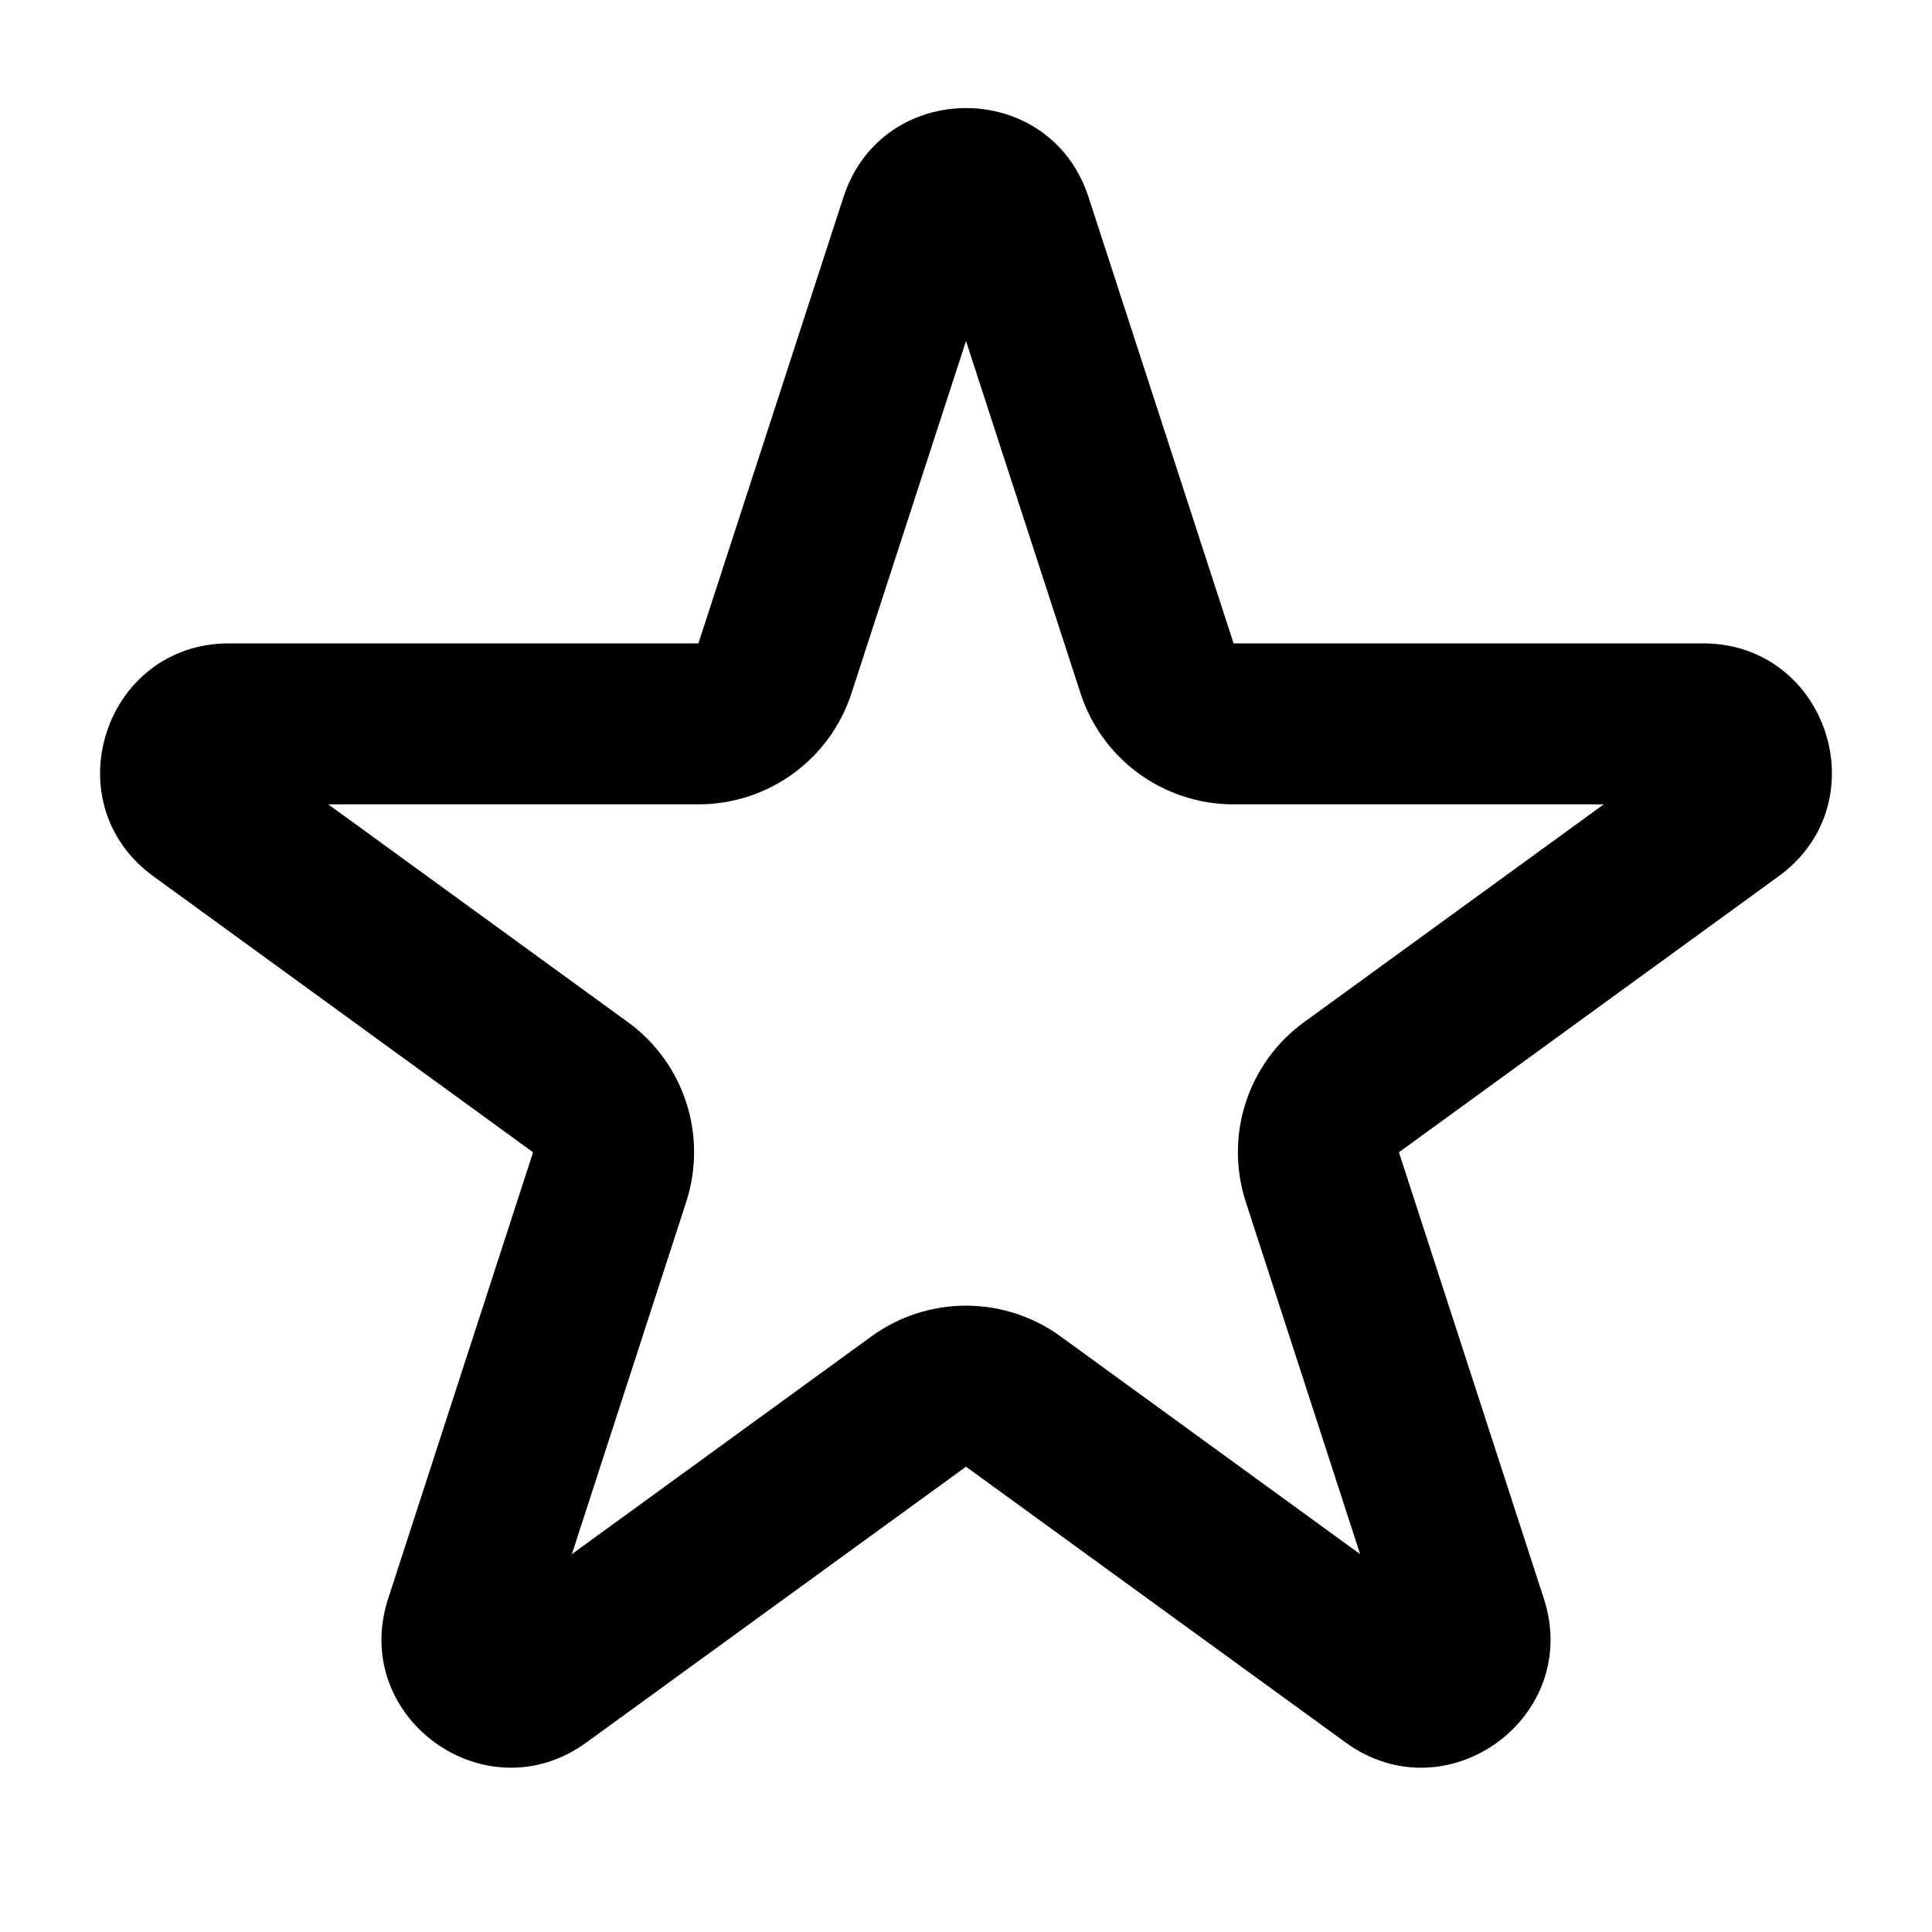 <svg width="12" height="12" viewBox="0 0 12 12" fill="none" xmlns="http://www.w3.org/2000/svg">
<path fill-rule="evenodd" clip-rule="evenodd" d="M5.239 1.224C5.479 0.487 6.521 0.487 6.761 1.224L7.662 3.996L10.577 3.996C11.352 3.996 11.674 4.988 11.047 5.443L8.689 7.157L9.589 9.929C9.829 10.666 8.985 11.279 8.358 10.823L6 9.11L3.642 10.823C3.015 11.279 2.171 10.666 2.411 9.929L3.311 7.157L0.953 5.443C0.326 4.988 0.648 3.996 1.423 3.996L4.338 3.996L5.239 1.224ZM6 2.118L5.289 4.305C5.156 4.717 4.772 4.996 4.338 4.996L2.039 4.996L3.899 6.348C4.25 6.602 4.396 7.054 4.262 7.466L3.552 9.653L5.412 8.301C5.763 8.046 6.237 8.046 6.588 8.301L8.448 9.653L7.738 7.466C7.604 7.054 7.75 6.602 8.101 6.348L9.961 4.996L7.662 4.996C7.228 4.996 6.844 4.717 6.711 4.305L6 2.118Z" fill="black"/>
</svg>
